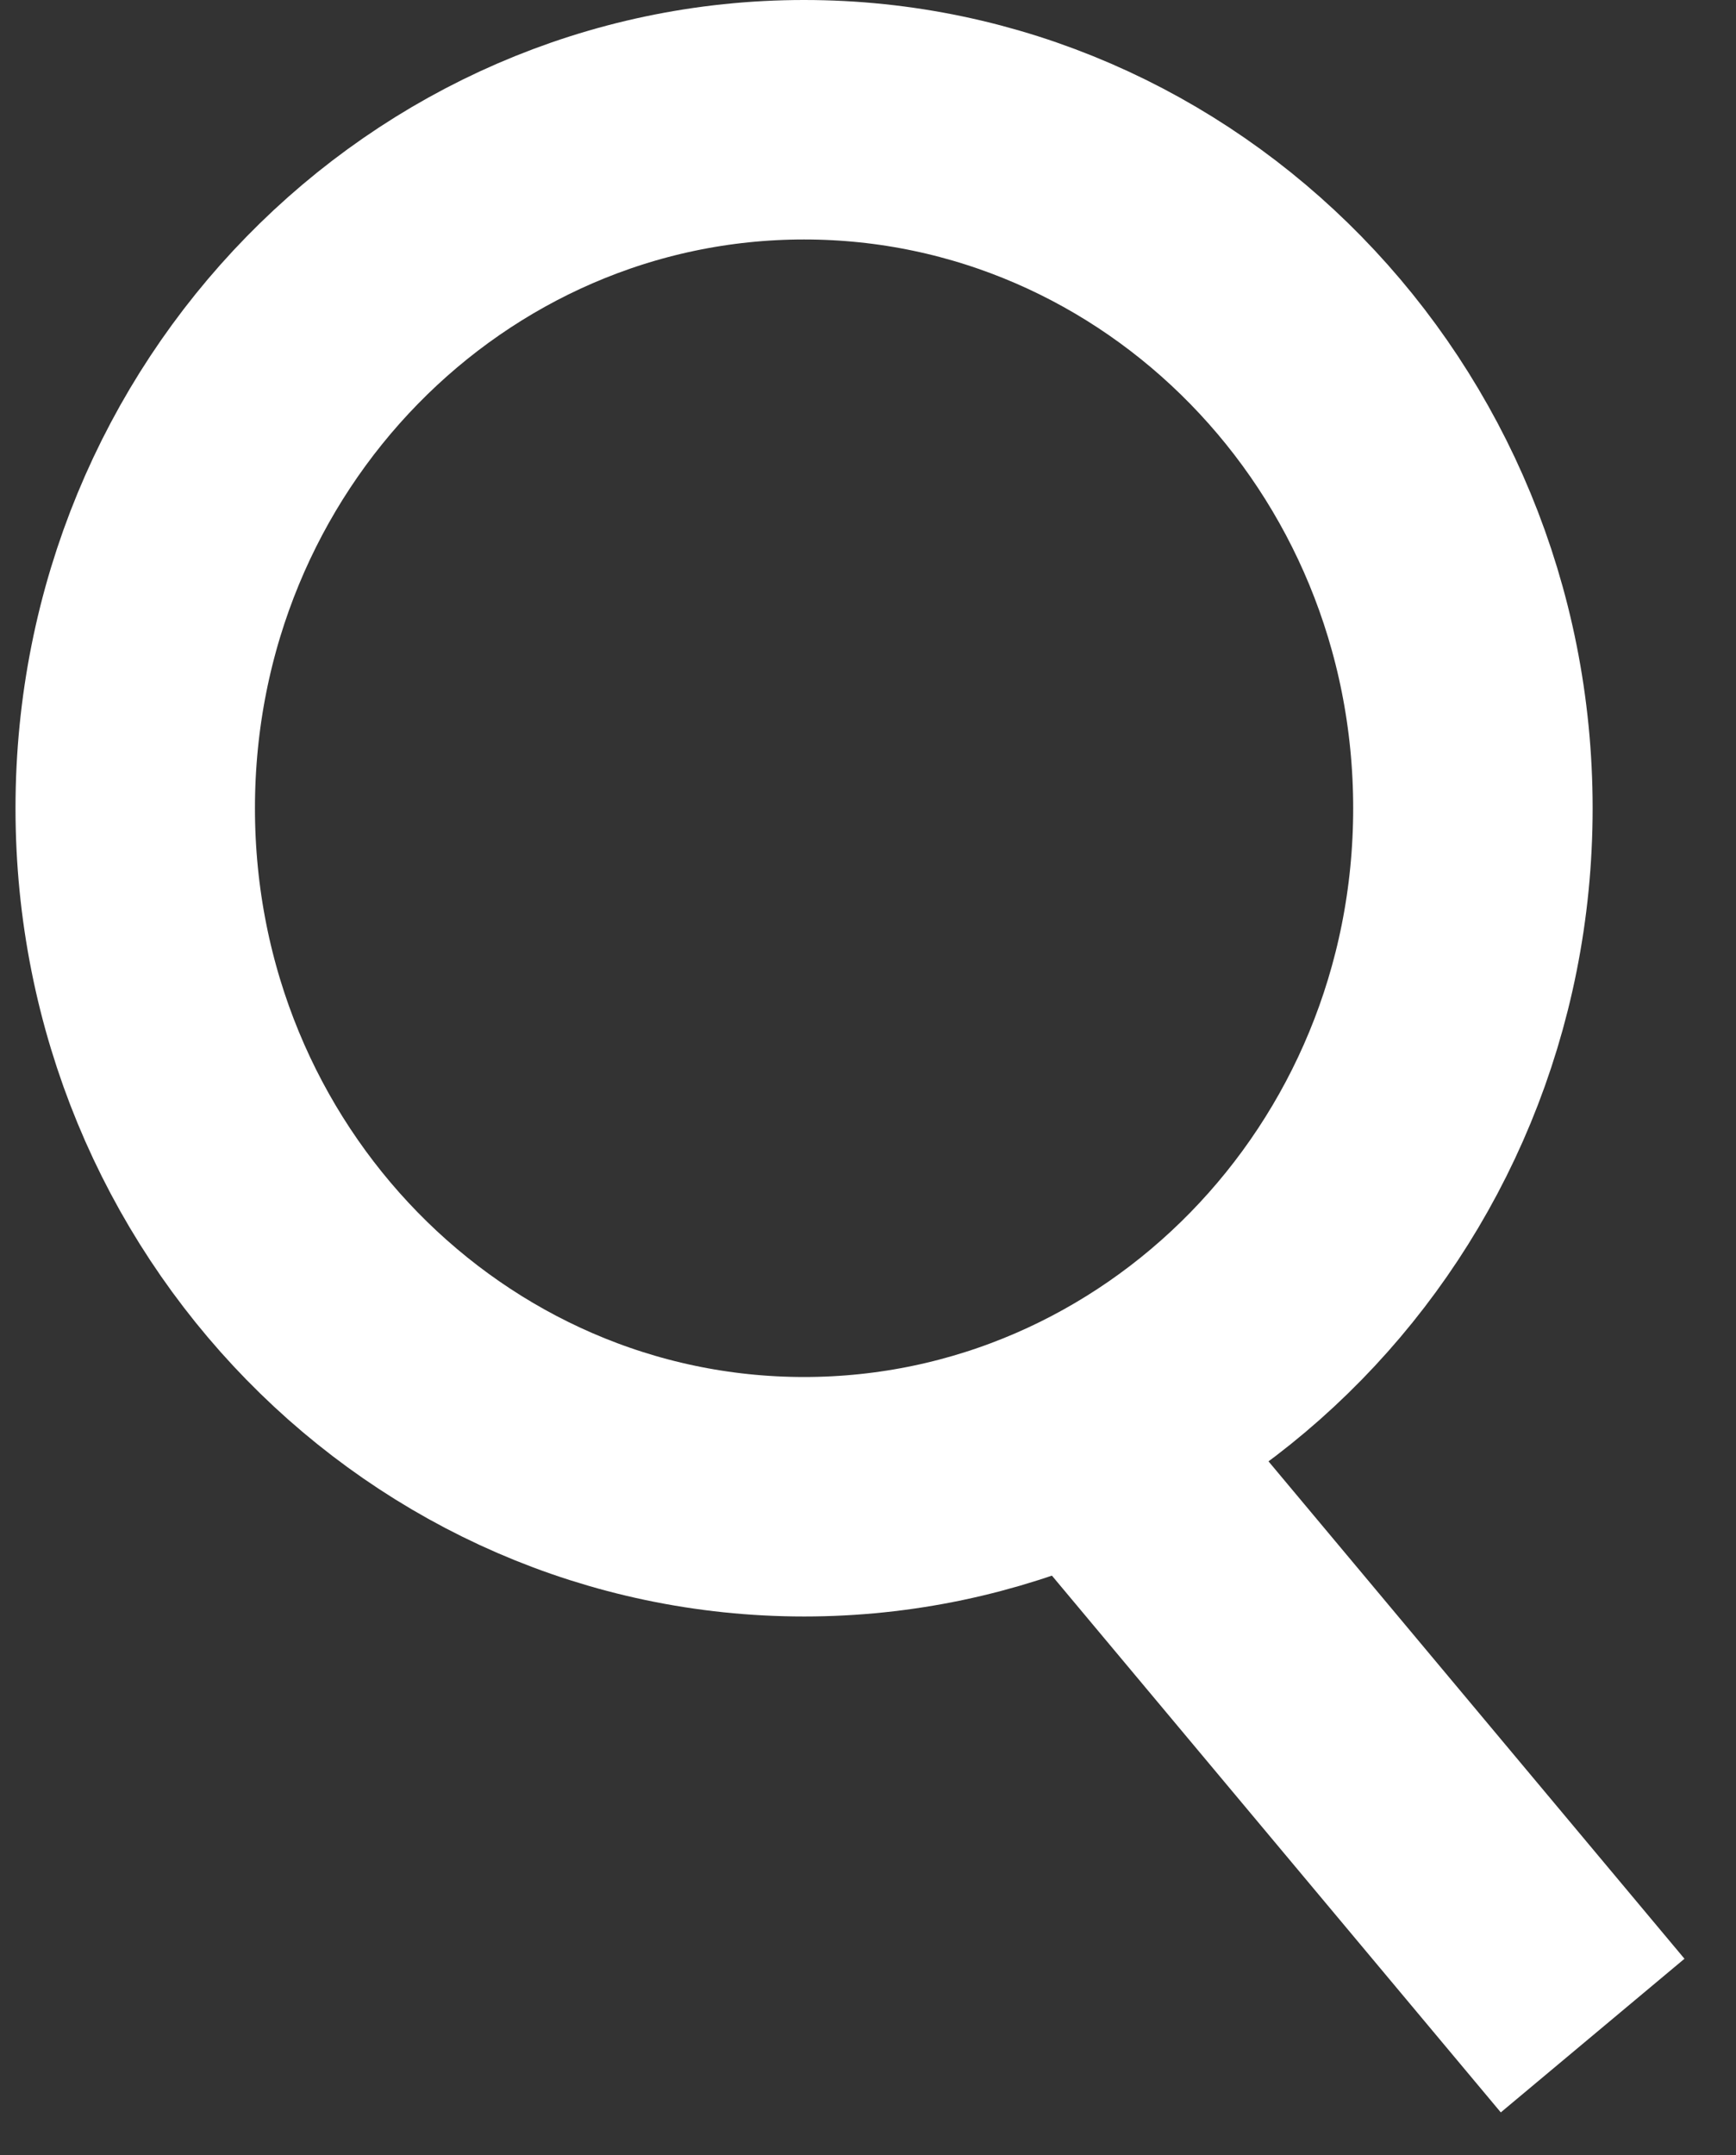 <svg width="29" height="36" viewBox="0 0 29 36" fill="none" xmlns="http://www.w3.org/2000/svg">
<rect x="0" y="0" width="29" height="36" fill="#333333" stroke="none"/>
<path d="M24.605 13.5C24.605 19.898 19.557 25 13.432 25C7.307 25 2.259 19.898 2.259 13.5C2.259 7.102 7.307 2 13.432 2C19.557 2 24.605 7.102 24.605 13.5Z" stroke="white" stroke-width="4"/>
<path d="M17.823 23.5L26.605 34" stroke="white" stroke-width="4"/>
</svg>
